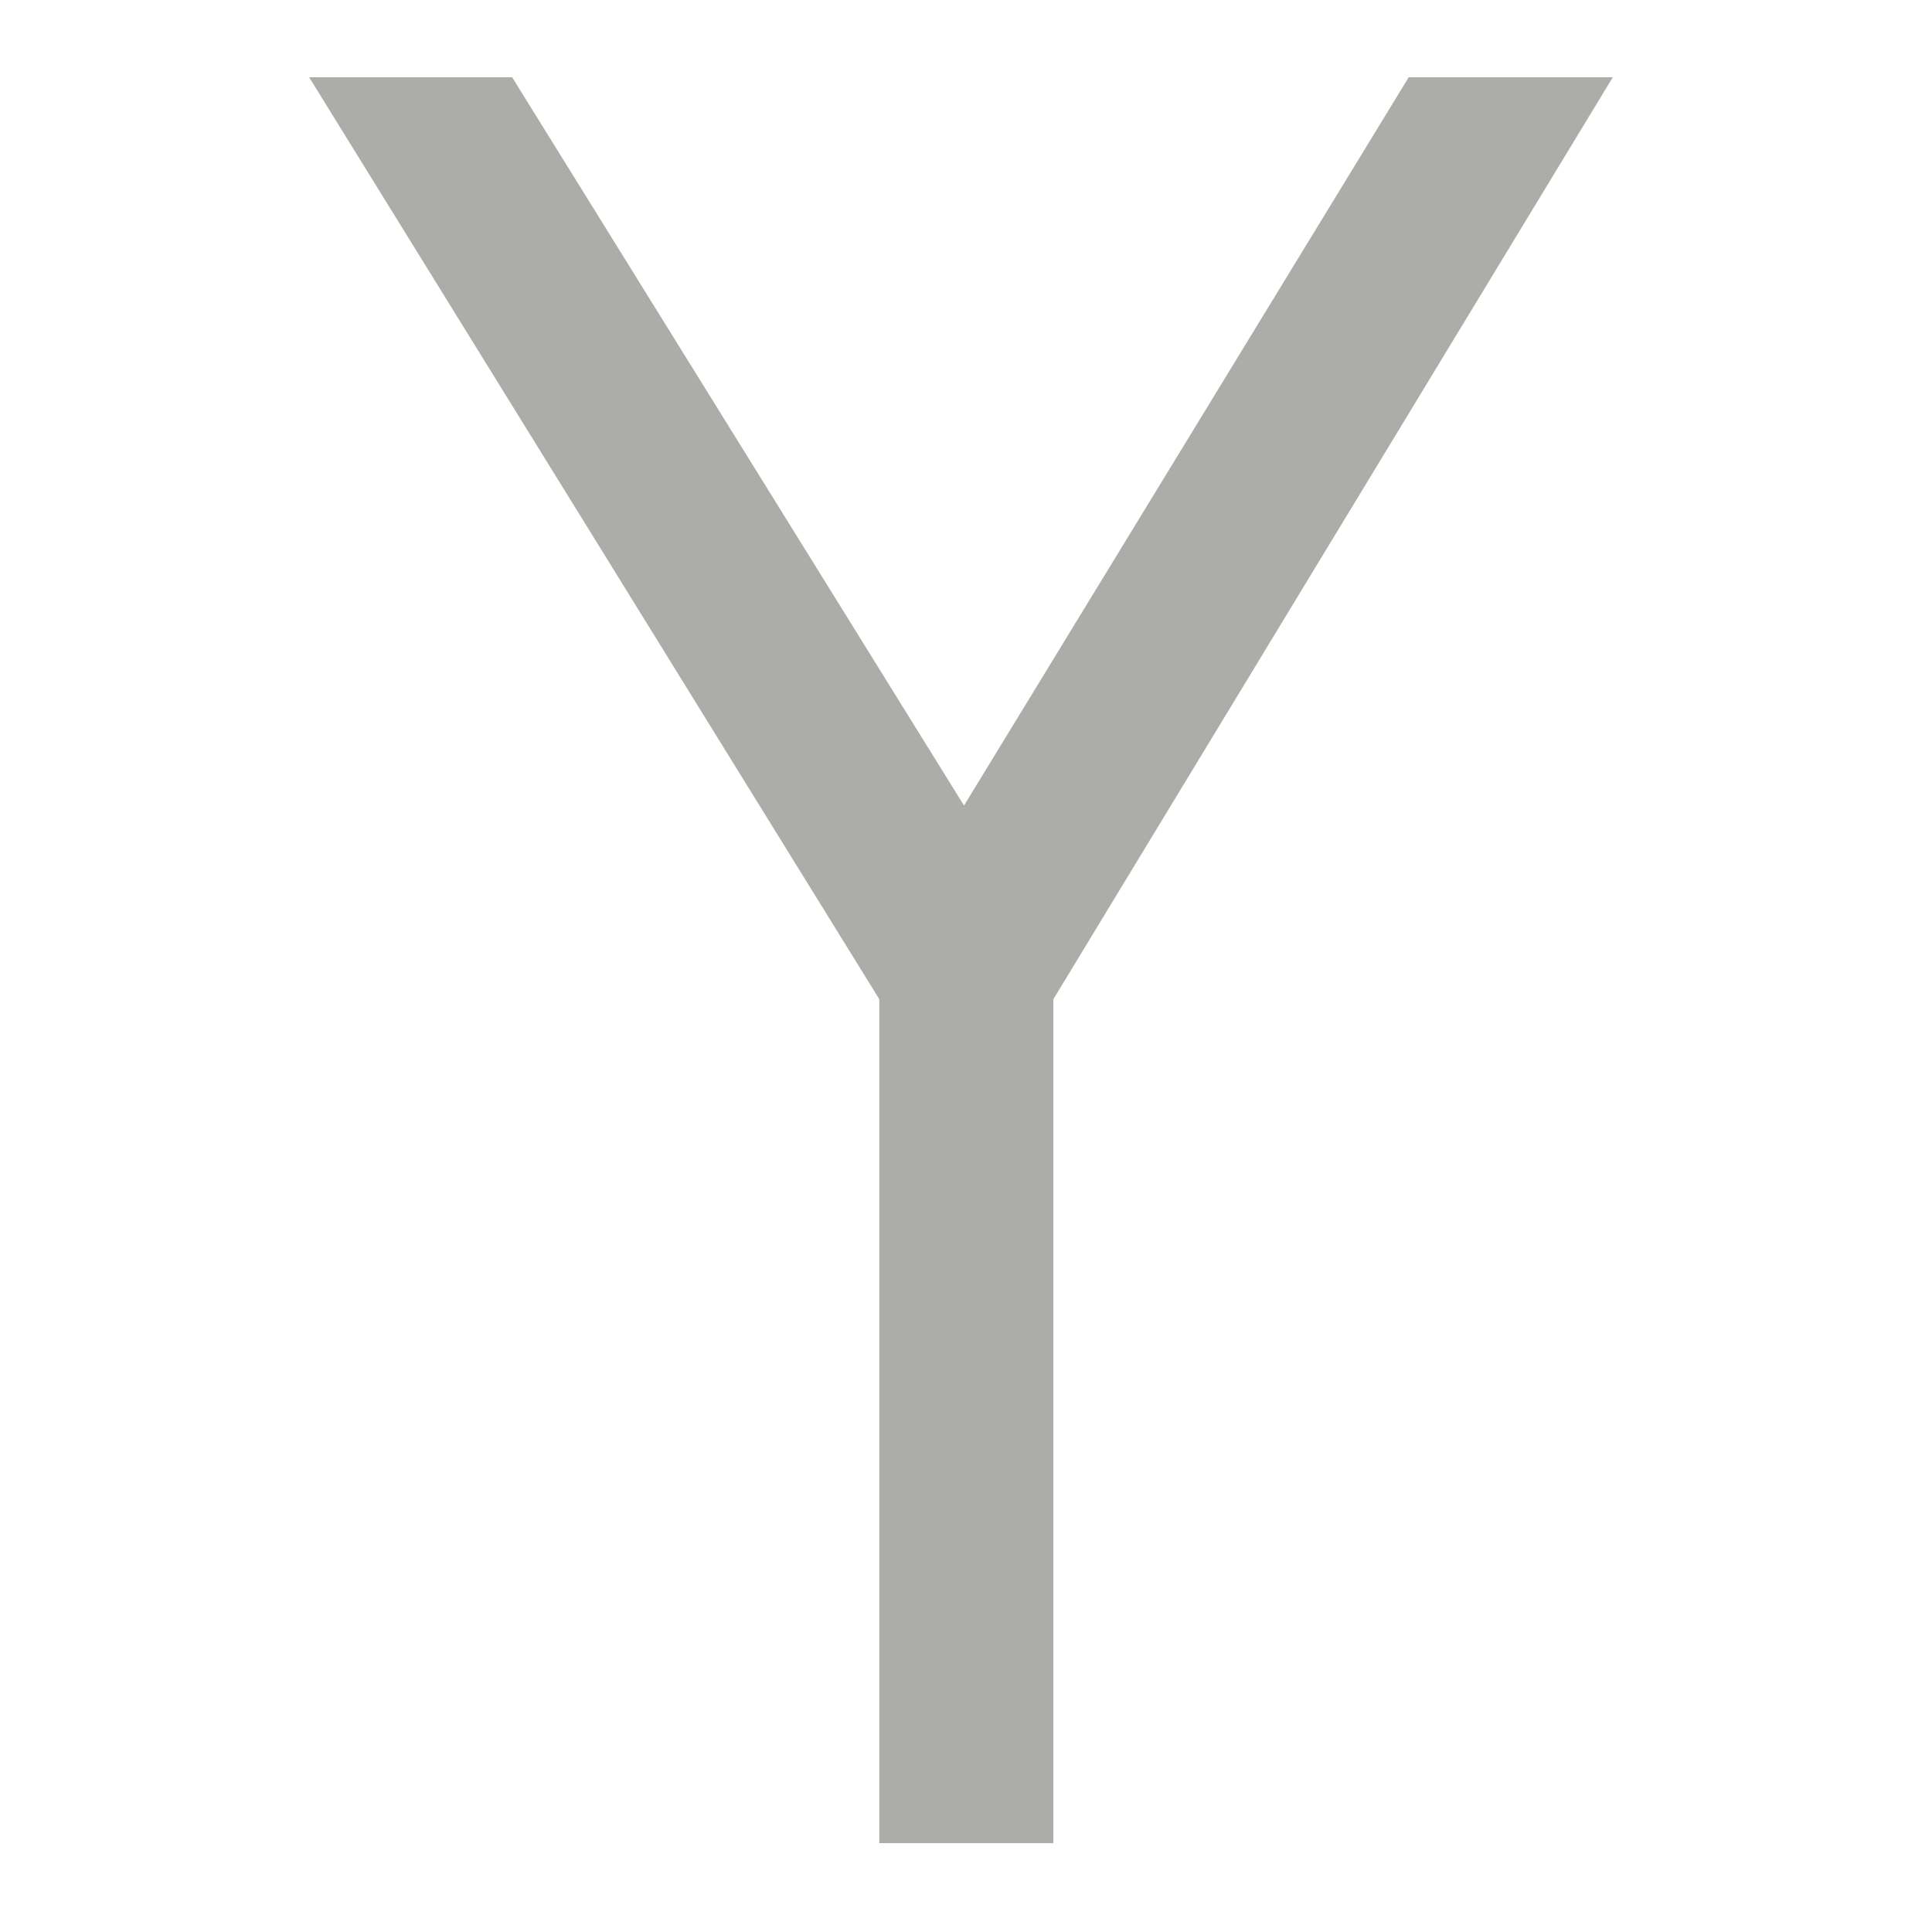 <svg width="100" height="100" viewBox="0 0 100 100" fill="none" xmlns="http://www.w3.org/2000/svg">
<path d="M16.001 4H26.509L49.897 41.694L72.914 4H83.477L54.522 51.719V95.399H45.512V51.719L16.001 4Z" fill="#ACADA8"/>
</svg>

